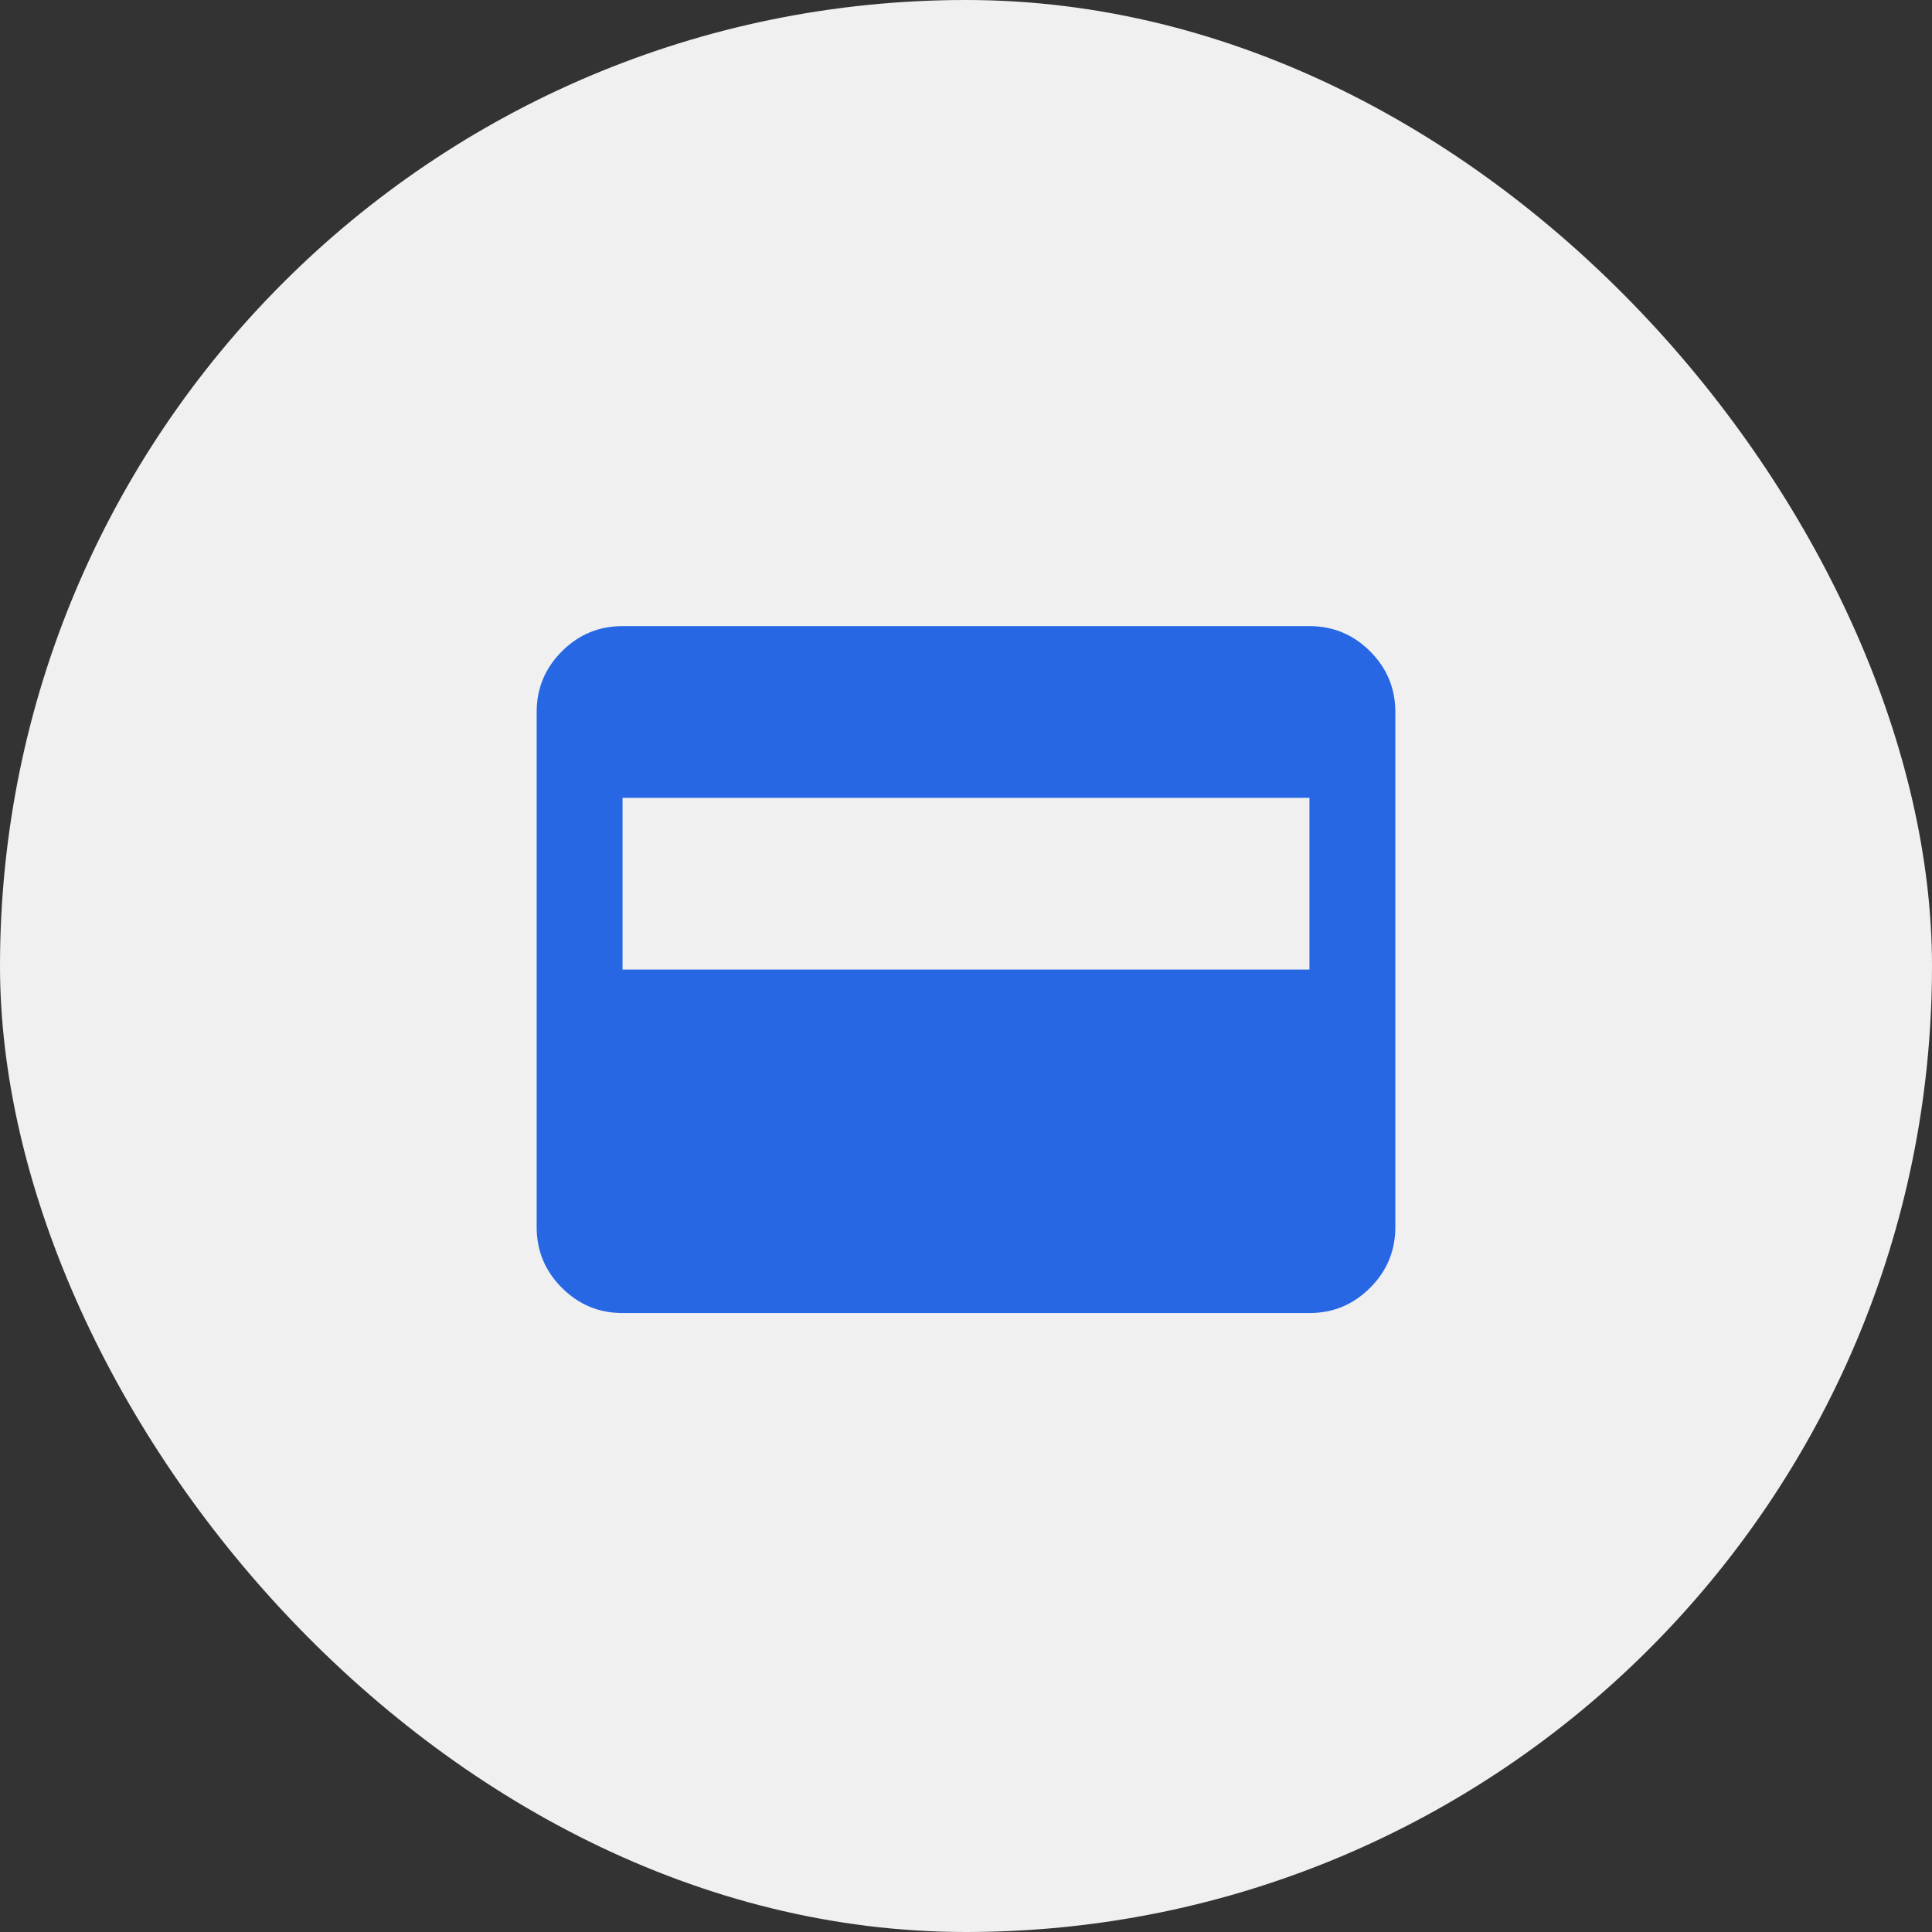 <svg width="108" height="108" viewBox="0 0 108 108" fill="none" xmlns="http://www.w3.org/2000/svg">
<rect x="0" y="0" width="108" height="108" fill="#333333" stroke="none"/>
<rect width="108" height="108" rx="54" fill="#F0F0F0"/>
<mask id="mask0_862_43" style="mask-type:alpha" maskUnits="userSpaceOnUse" x="0" y="0" width="108" height="108">
<rect width="108" height="108" fill="#D9D9D9"/>
</mask>
<g mask="url(#mask0_862_43)">
<path d="M34.8 73.4C33.48 73.4 32.35 72.93 31.41 71.99C30.47 71.05 30 69.92 30 68.6V39.8C30 38.48 30.47 37.35 31.41 36.41C32.35 35.47 33.48 35 34.8 35H73.2C74.52 35 75.65 35.47 76.59 36.41C77.53 37.35 78 38.48 78 39.8V68.6C78 69.92 77.53 71.05 76.59 71.99C75.65 72.93 74.52 73.4 73.2 73.4H34.8ZM34.8 54.2H73.2V44.6H34.8V54.2Z" fill="#2867E4"/>
</g>
</svg>
